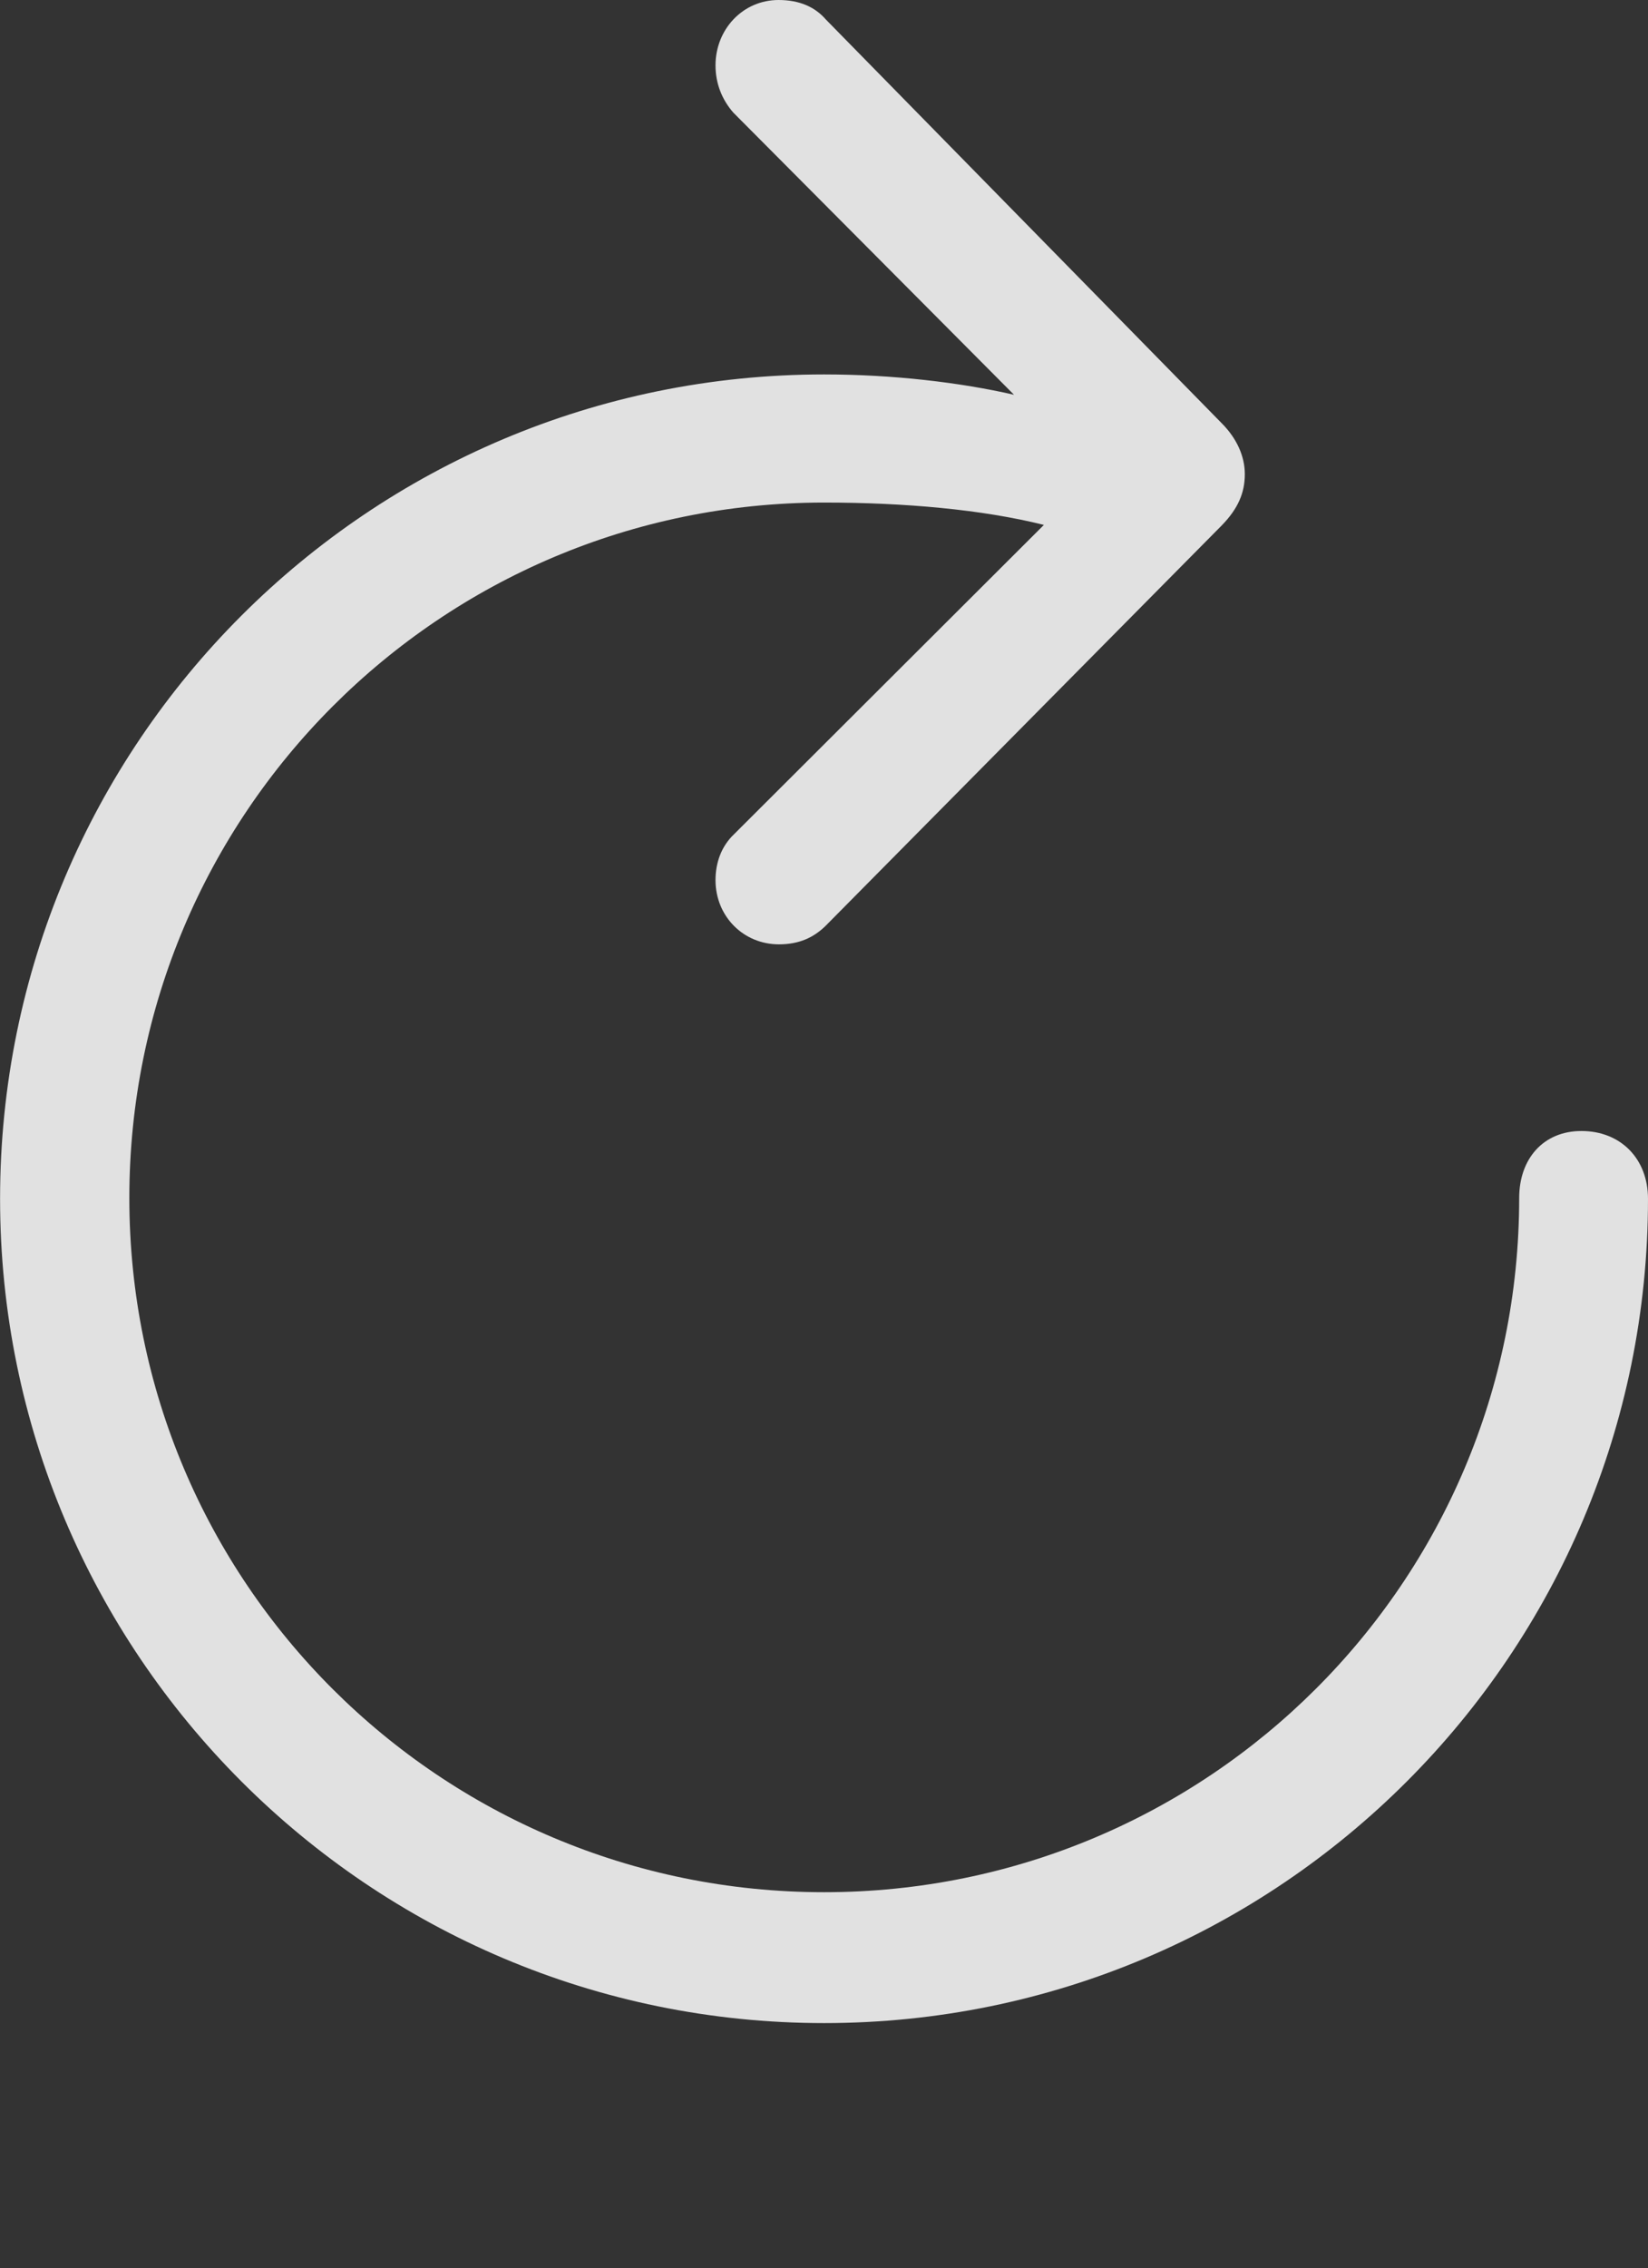<?xml version="1.0" encoding="UTF-8"?>
<!--Generator: Apple Native CoreSVG 326-->
<!DOCTYPE svg
PUBLIC "-//W3C//DTD SVG 1.1//EN"
       "http://www.w3.org/Graphics/SVG/1.1/DTD/svg11.dtd">
<svg version="1.1" xmlns="http://www.w3.org/2000/svg" xmlns:xlink="http://www.w3.org/1999/xlink" viewBox="0 0 22.056 30.34">
 <rect x="0" y="0" width="22.056" height="30.34" fill="#333333" stroke="none"/>
 <g>
  <rect height="30.34" opacity="0" width="22.056" x="0" y="0"/>
  <path d="M0.001 16.037C0.001 22.118 4.937 27.064 11.029 27.064C17.127 27.064 22.056 22.118 22.056 16.037C22.056 15.501 21.69 15.13 21.165 15.13C20.656 15.13 20.332 15.501 20.332 16.026C20.332 21.164 16.166 25.313 11.029 25.313C5.891 25.313 1.731 21.164 1.731 16.026C1.731 10.889 5.891 6.723 11.029 6.723C12.108 6.723 13.147 6.816 13.971 7.022L9.826 11.158C9.651 11.323 9.576 11.546 9.576 11.774C9.576 12.257 9.948 12.633 10.425 12.633C10.701 12.633 10.892 12.538 11.046 12.389L16.35 7.03C16.57 6.805 16.66 6.592 16.66 6.343C16.66 6.104 16.553 5.865 16.35 5.661L11.052 0.26C10.909 0.095 10.702 0 10.42 0C9.942 0 9.576 0.392 9.576 0.875C9.576 1.114 9.661 1.332 9.815 1.507L13.571 5.281C12.86 5.118 11.955 5.009 11.029 5.009C4.937 5.009 0.001 9.939 0.001 16.037Z" fill="white" fill-opacity="0.85"/>
 </g>
</svg>
